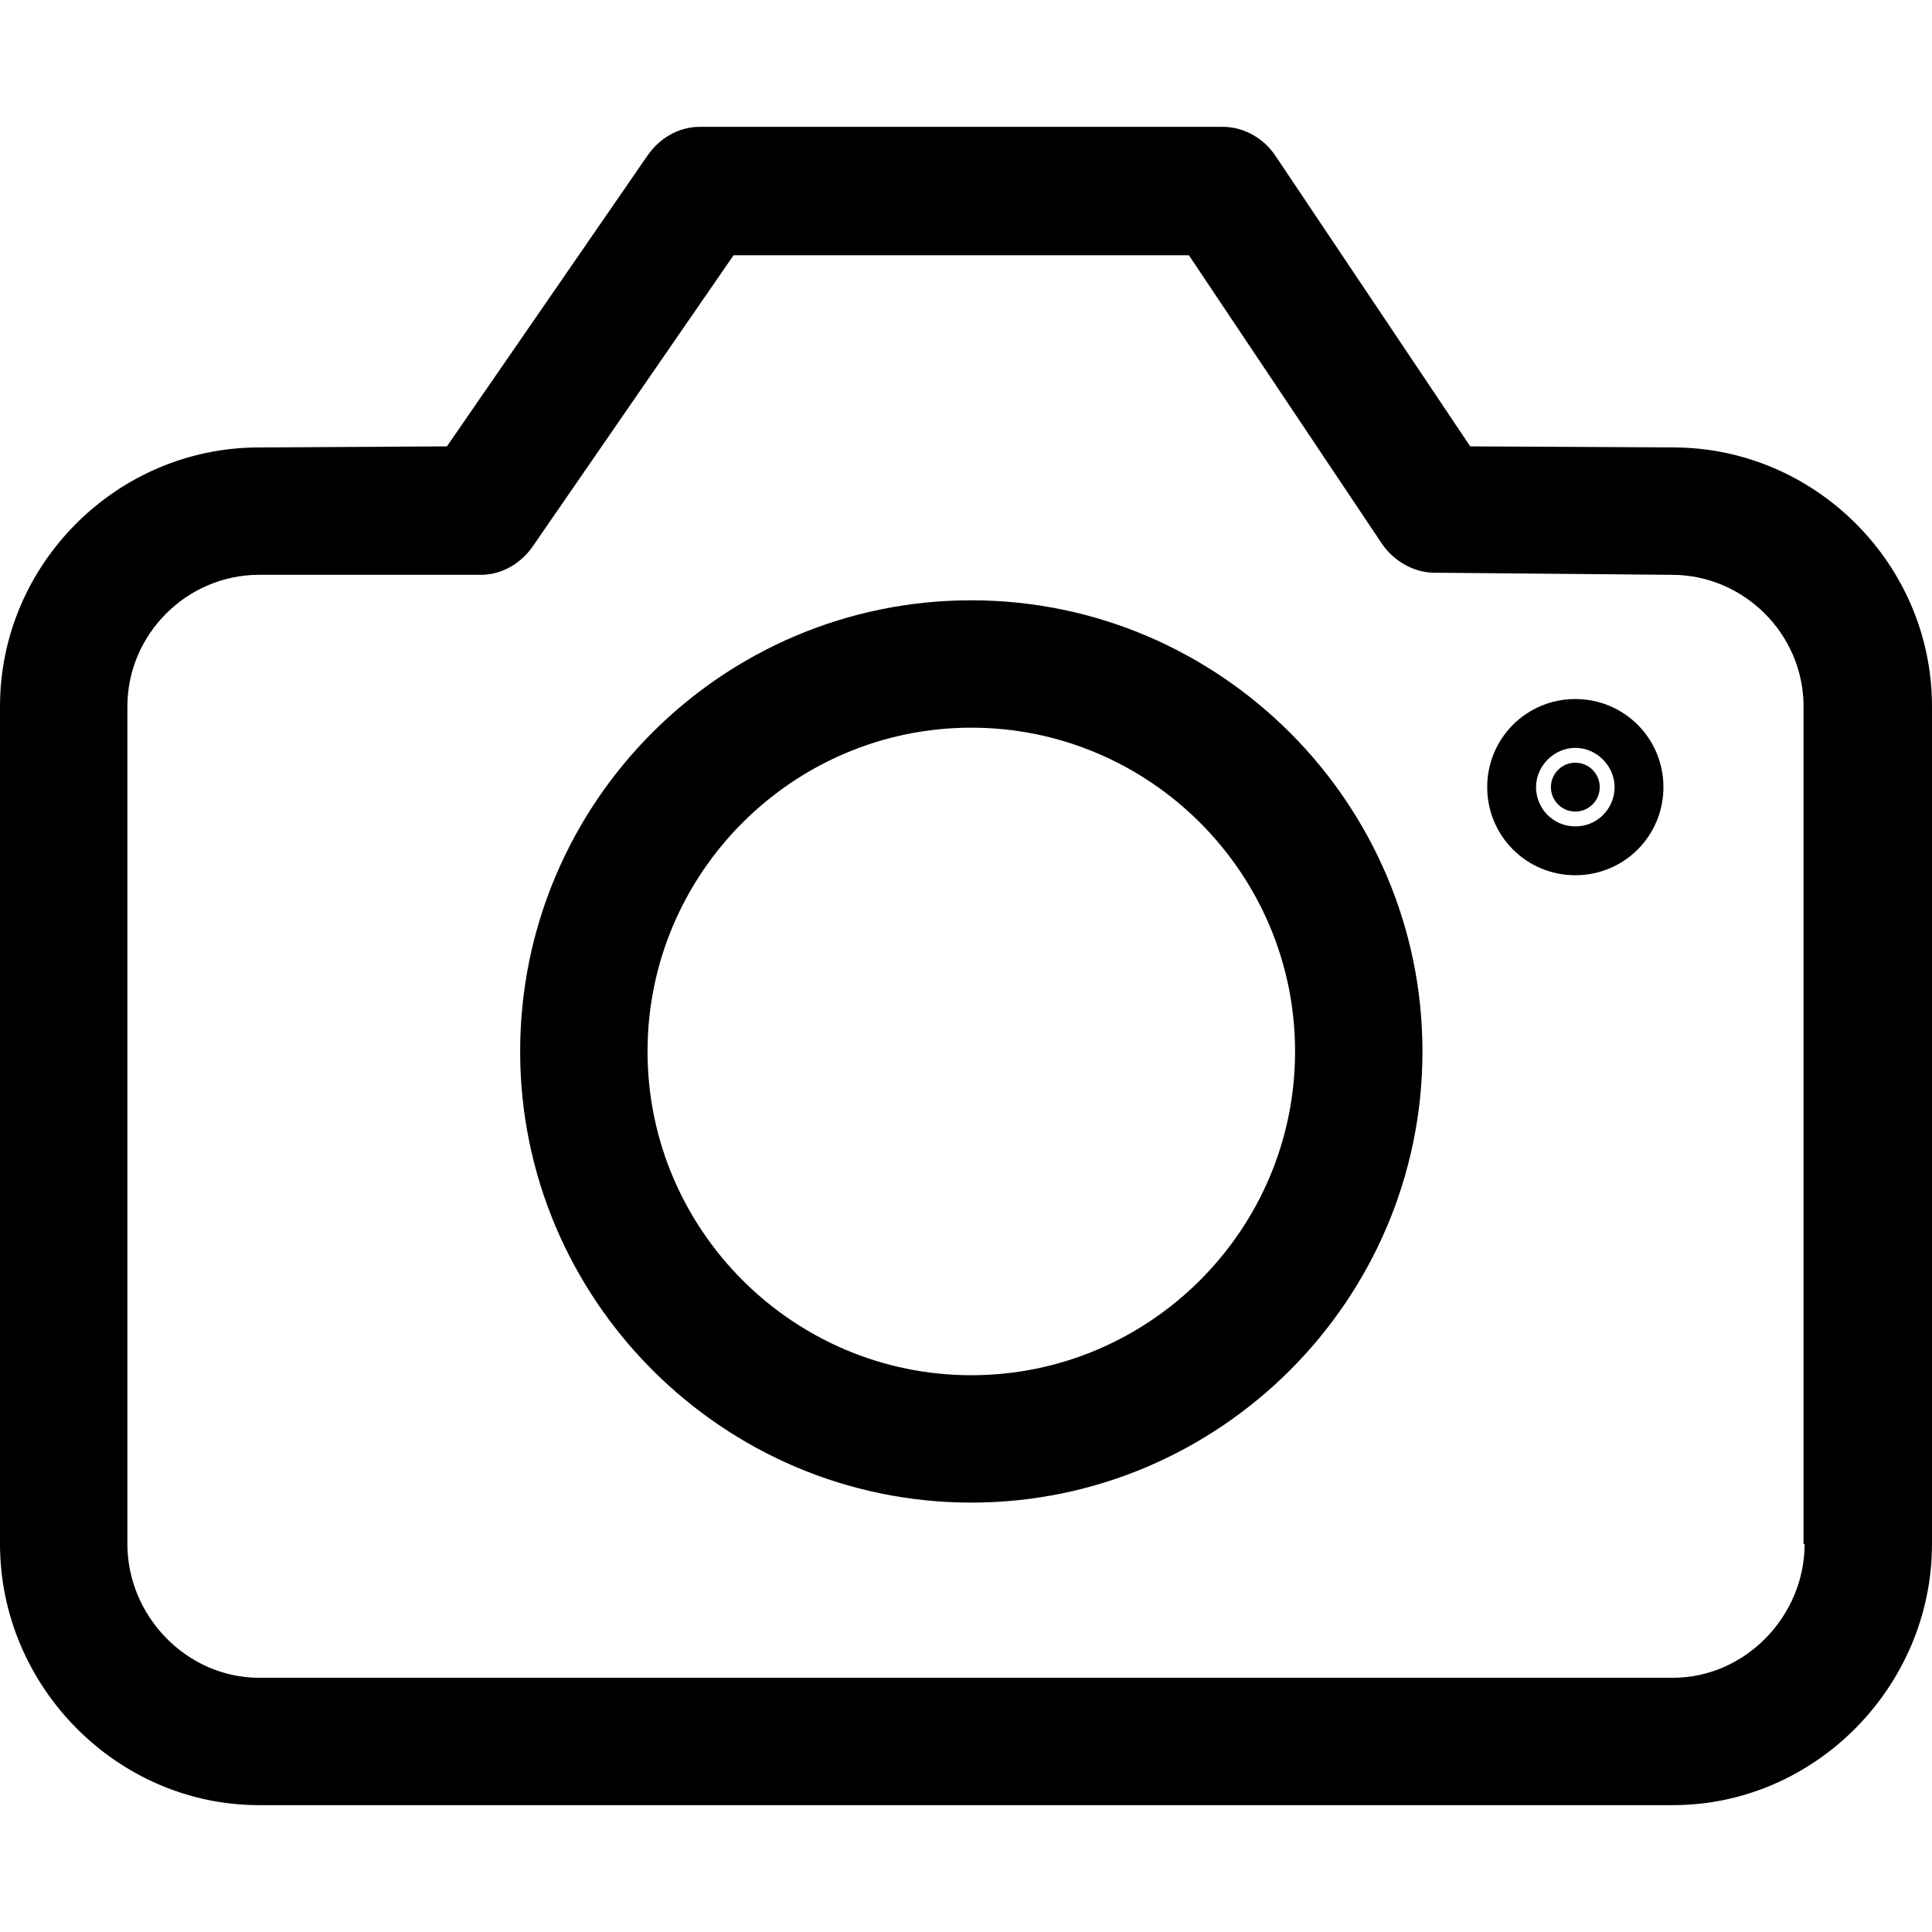 <?xml version="1.0" encoding="iso-8859-1"?>
<!-- Generator: Adobe Illustrator 18.1.1, SVG Export Plug-In . SVG Version: 6.00 Build 0)  -->
<svg xmlns="http://www.w3.org/2000/svg" xmlns:xlink="http://www.w3.org/1999/xlink" version="1.1" id="Capa_1" x="0px" y="0px" viewBox="0 0 515.667 515.667" style="enable-background:new 0 0 515.667 515.667;" xml:space="preserve" width="512px" height="512px">
<g>
	<g>
		<path d="M446.533,119.425l-54.117-0.283l-51.85-77.35c-3.117-4.817-8.5-7.933-14.167-7.933H186.717    c-5.667,0-10.767,3.117-13.883,7.65l-53.55,77.633l-50.15,0.283C31.167,119.425,0,150.592,0,188.558v223.55    c0,37.967,31.167,69.7,69.133,69.7h377.4c37.967,0,69.133-31.733,69.133-69.7v-223.55    C515.667,150.592,484.5,119.425,446.533,119.425z M481.667,412.108c0,19.267-15.867,35.7-35.133,35.7h-377.4    c-19.267,0-35.133-16.433-35.133-35.7v-223.55c0-19.267,15.867-35.133,35.133-35.133h59.217c5.667,0,10.767-3.117,13.883-7.65    l53.55-77.633h121.55l51.567,77.067c3.117,4.533,8.5,7.65,13.883,7.65l63.467,0.567c19.267,0,35.133,15.867,35.133,35.133v223.55    H481.667z" fill="#000000"/>
		<path d="M259.25,160.225c-66.583,0-120.417,54.117-120.417,120.417S192.95,401.058,259.25,401.058s120.417-54.117,120.417-120.417    S325.55,160.225,259.25,160.225z M259.25,367.058c-47.6,0-86.417-38.817-86.417-86.417s38.817-86.417,86.417-86.417    s86.417,38.817,86.417,86.417S306.85,367.058,259.25,367.058z" fill="#000000"/>
		<circle cx="420.467" cy="210.092" r="6.517" fill="#000000"/>
		<path d="M420.467,186.575c-13.033,0-23.517,10.483-23.517,23.517s10.483,23.517,23.517,23.517s23.517-10.483,23.517-23.517    S433.5,186.575,420.467,186.575z M420.467,220.575c-5.95,0-10.483-4.817-10.483-10.483s4.817-10.483,10.483-10.483    c5.667,0,10.483,4.817,10.483,10.483S426.417,220.575,420.467,220.575z" fill="#000000"/>
	</g>
</g>
<g>
</g>
<g>
</g>
<g>
</g>
<g>
</g>
<g>
</g>
<g>
</g>
<g>
</g>
<g>
</g>
<g>
</g>
<g>
</g>
<g>
</g>
<g>
</g>
<g>
</g>
<g>
</g>
<g>
</g>
</svg>
